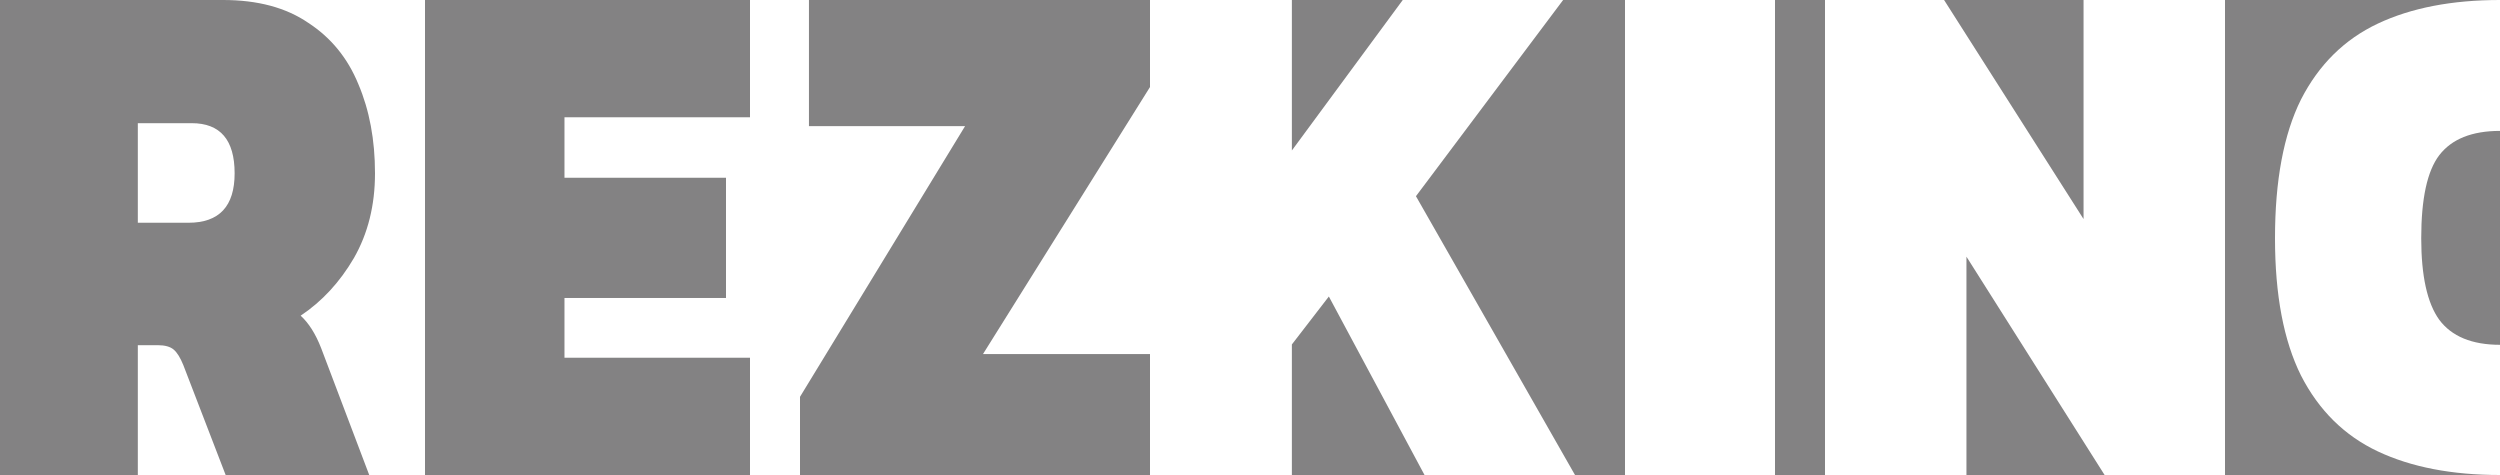 <svg width="100" height="19" viewBox="0 0 100 19" fill="none" xmlns="http://www.w3.org/2000/svg">
<path d="M0 19V0H8.923C10.308 0 11.444 0.305 12.333 0.915C13.239 1.505 13.906 2.321 14.333 3.363C14.778 4.406 15 5.596 15 6.933C15 8.212 14.718 9.343 14.154 10.326C13.59 11.29 12.88 12.057 12.026 12.627C12.35 12.922 12.624 13.355 12.846 13.925L14.769 19H9.026L7.333 14.604C7.214 14.309 7.085 14.102 6.949 13.985C6.812 13.867 6.598 13.807 6.308 13.807H5.513V19H0ZM5.513 8.91H7.538C8.769 8.91 9.385 8.251 9.385 6.933C9.385 5.596 8.812 4.927 7.667 4.927H5.513V8.91Z" fill="#838283"/>
<path d="M17 19V0H30V4.691H22.579V7.11H29.04V11.919H22.579V14.309H30V19H17Z" fill="#838283"/>
<path d="M32 19V15.873L38.603 5.045H32.358V0H46V3.481L39.32 14.162H46V19H32Z" fill="#838283"/>
<path d="M51.675 0H56.11L51.675 6.019V0Z" fill="#838283"/>
<path d="M56.638 7.848L62.525 0H65V19H63L56.638 7.848Z" fill="#838283"/>
<path d="M71 19H73V0H71V19Z" fill="#838283"/>
<path d="M84.184 19H78.658V10.267L84.184 19Z" fill="#838283"/>
<path d="M100 19L89 19V0H100C98.077 0 96.448 0.315 95.113 0.944C93.778 1.574 92.754 2.585 92.041 3.977C91.347 5.37 91 7.22 91 9.529C91 11.799 91.347 13.63 92.041 15.023C92.754 16.415 93.778 17.426 95.113 18.056C96.448 18.685 98.077 19 100 19Z" fill="#838283"/>
<path d="M100 13.792V5.236C98.878 5.236 98.068 5.561 97.57 6.209C97.089 6.839 96.849 7.945 96.849 9.529C96.849 11.036 97.089 12.123 97.57 12.791C98.068 13.458 98.878 13.792 100 13.792Z" fill="#838283"/>
<path d="M77.763 0H83.342V8.762L77.763 0Z" fill="#838283"/>
<path d="M53.154 11.86L56.981 19H51.675V13.778L53.154 11.86Z" fill="#838283"/>
</svg>
